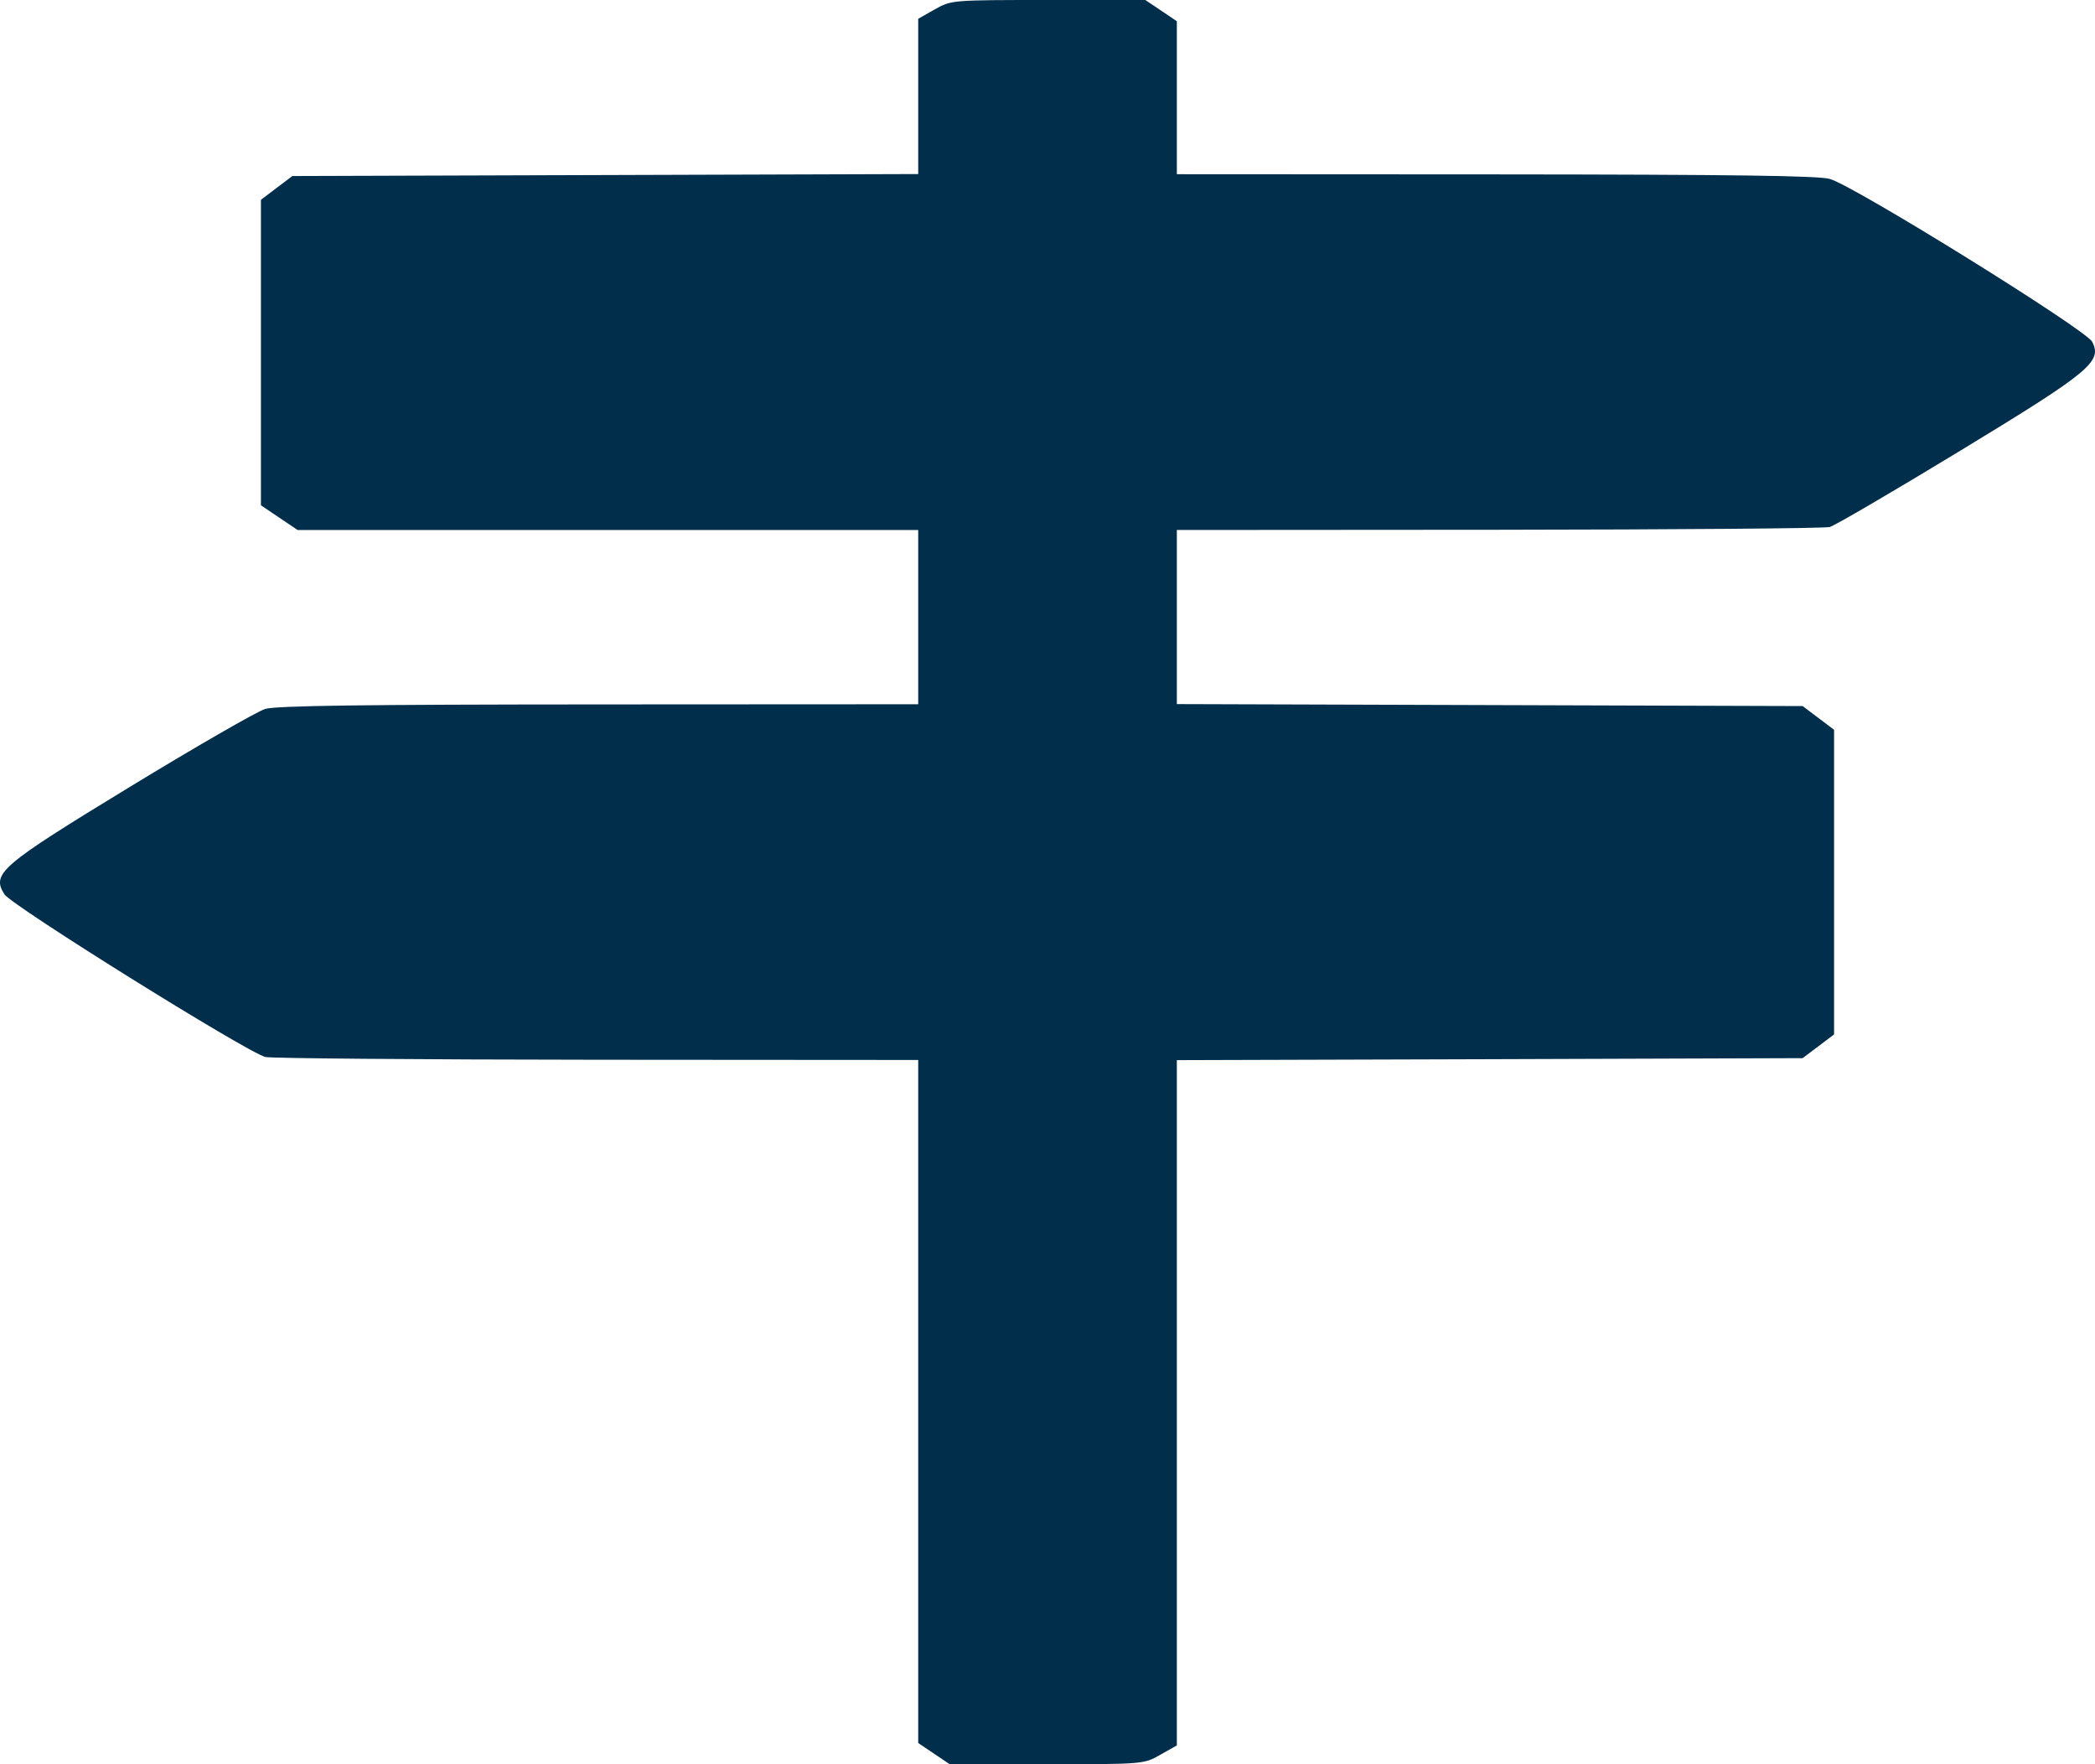 <svg width="38" height="32" viewBox="0 0 38 32" fill="none" xmlns="http://www.w3.org/2000/svg">
<path fill-rule="evenodd" clip-rule="evenodd" d="M16.956 0.17L16.655 0.341V1.749V3.157L10.979 3.175L5.303 3.193L5.018 3.408L4.733 3.624V6.394V9.165L5.065 9.389L5.398 9.613H11.026H16.655V11.193V12.774L10.865 12.777C6.569 12.779 5.007 12.8 4.81 12.859C4.665 12.903 3.558 13.54 2.35 14.276C0.004 15.706 -0.156 15.843 0.079 16.22C0.207 16.423 4.46 19.076 4.813 19.172C4.903 19.197 7.605 19.219 10.816 19.222L16.655 19.226V25.421V31.615L16.941 31.808L17.226 32H18.985C20.735 32 20.746 31.999 21.045 31.829L21.346 31.659V25.444V19.229L27.021 19.212L32.697 19.193L32.982 18.978L33.267 18.763V16V13.237L32.982 13.022L32.697 12.807L27.021 12.789L21.346 12.771V11.192V9.613L27.184 9.609C30.396 9.606 33.097 9.584 33.188 9.559C33.279 9.535 34.352 8.907 35.573 8.165C37.914 6.742 38.135 6.559 37.949 6.199C37.835 5.979 33.654 3.383 33.192 3.246C32.994 3.187 31.431 3.166 27.136 3.163L21.346 3.16V1.773V0.385L21.06 0.192L20.774 0H19.015C17.266 0 17.255 0.001 16.956 0.17Z" fill="#002E4B"/>
</svg>
